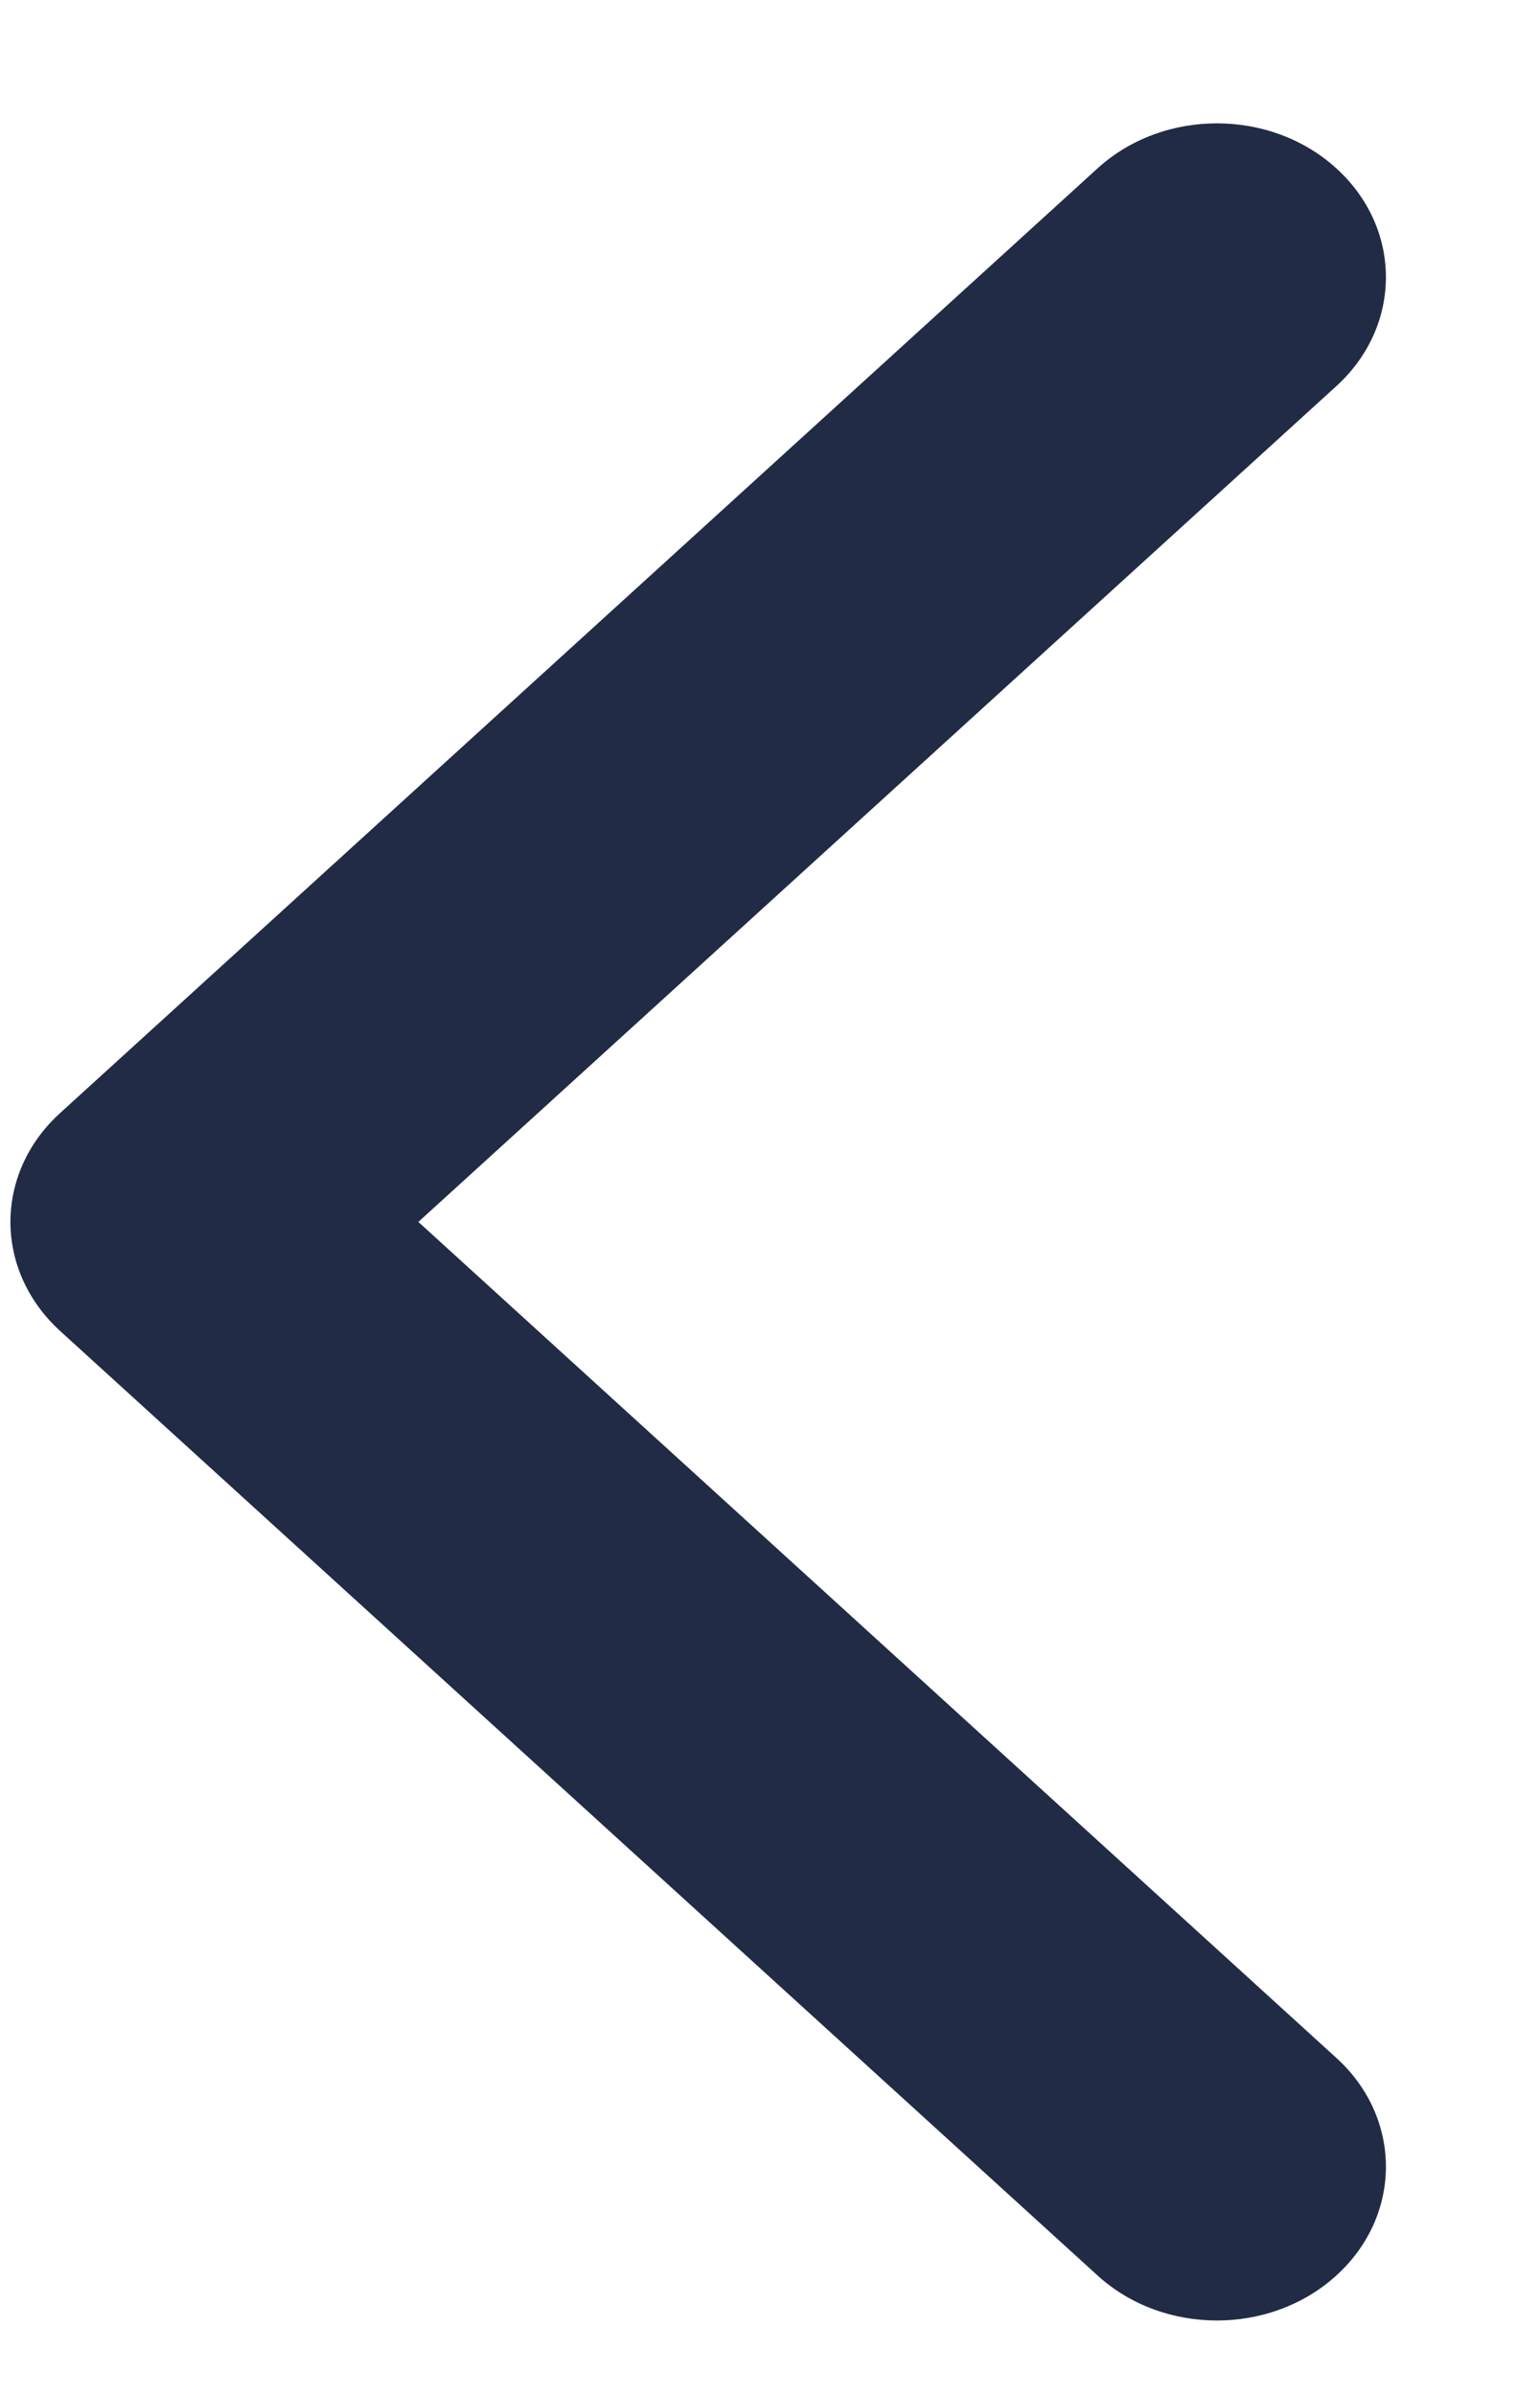 <svg width="9" height="14" viewBox="0 0 9 14" fill="none" xmlns="http://www.w3.org/2000/svg">
<g id="arrow-down-sign-to-navigate" clip-path="url(#clip0_21_1146)">
<path id="Path 1" d="M0.061 7.14C0.061 6.91 0.158 6.68 0.35 6.505L6.414 0.984C6.799 0.633 7.425 0.633 7.81 0.984C8.196 1.335 8.196 1.904 7.81 2.256L2.445 7.14L7.81 12.025C8.196 12.376 8.196 12.945 7.81 13.296C7.425 13.647 6.799 13.647 6.414 13.296L0.35 7.776C0.158 7.6 0.061 7.37 0.061 7.14V7.14Z" fill="#222B45"/>
</g>
<defs>
<clipPath id="clip0_21_1146">
<rect width="12.839" height="8.038" fill="white" transform="matrix(0 1 -1 0 8.099 0.721)"/>
</clipPath>
</defs>
</svg>
